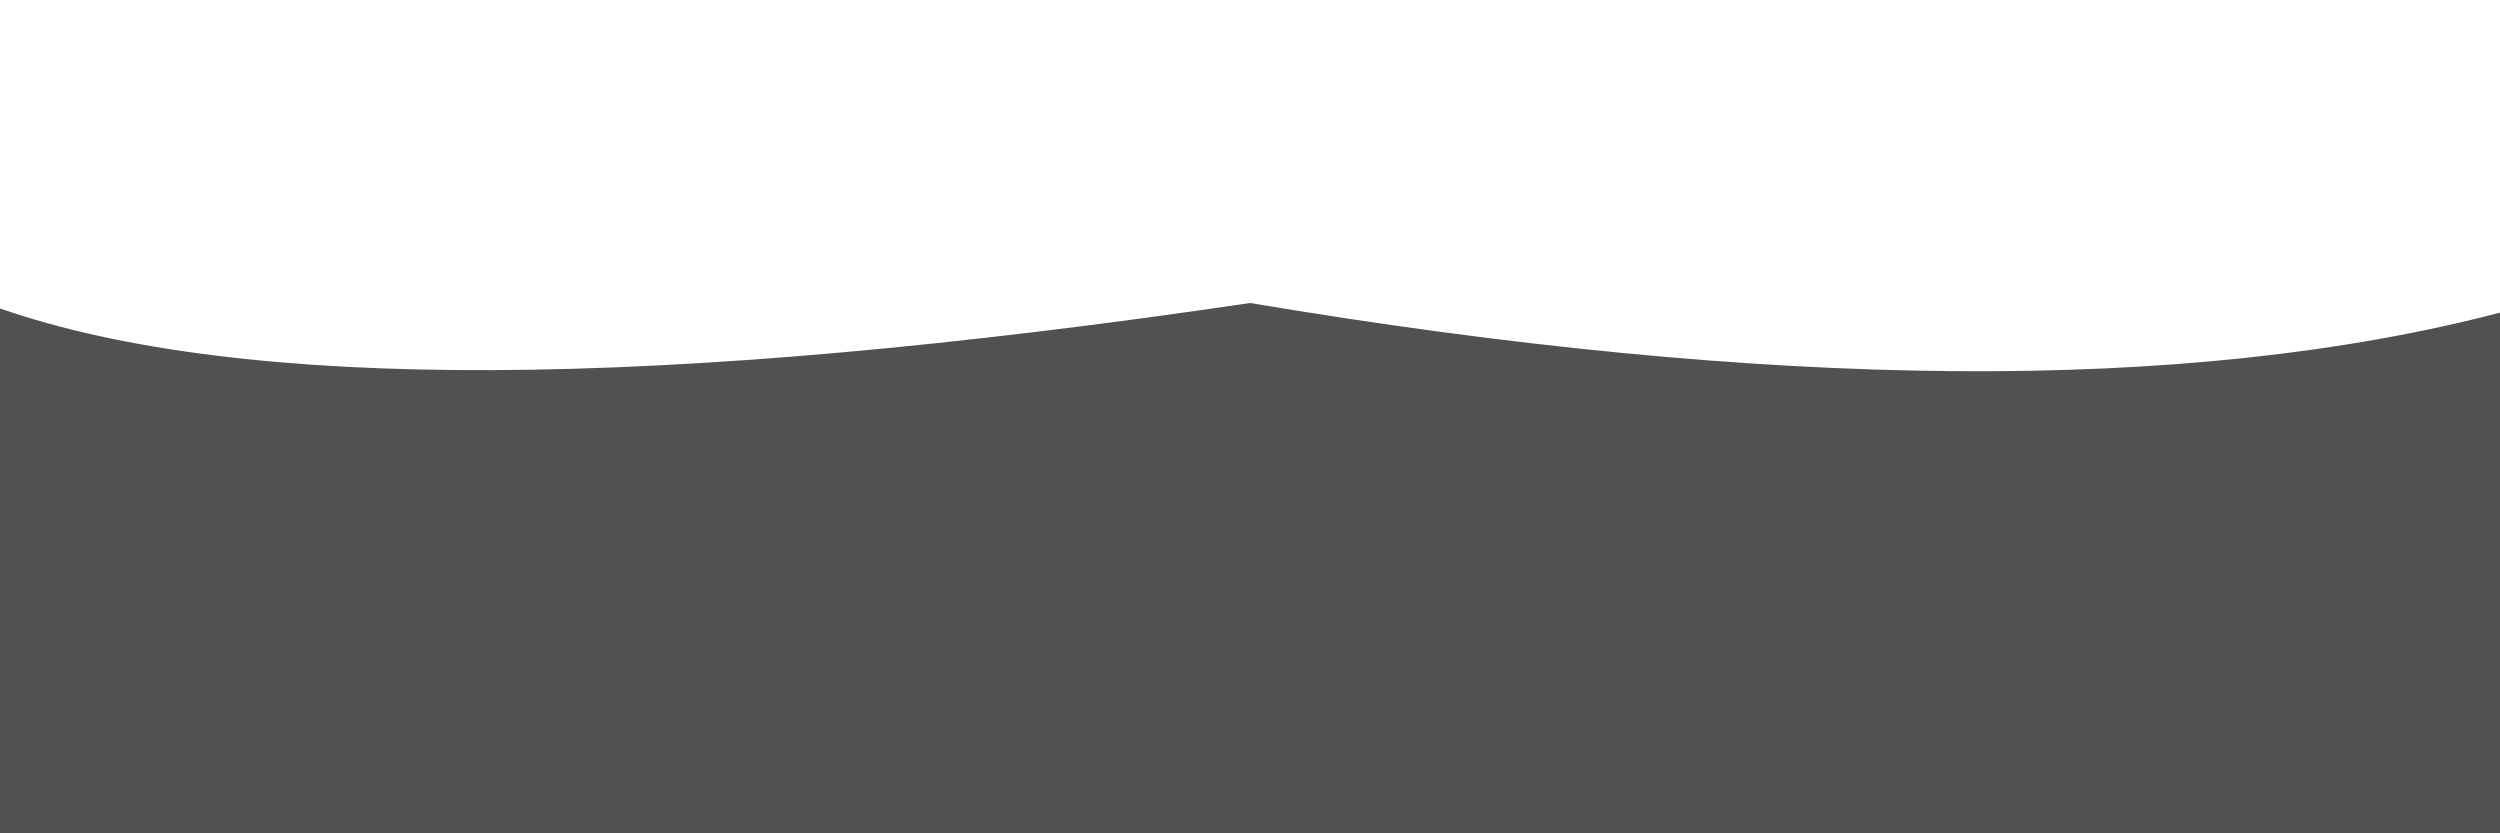 <svg xmlns="http://www.w3.org/2000/svg" version="1.1" xmlns:xlink="http://www.w3.org/1999/xlink" xmlns:svgjs="http://svgjs.dev/svgjs" viewBox="0 0 2400 800" opacity="0.68"><g fill="hsl(218, 37%, 77%)" transform="matrix(1,0,0,1,0,-103.879)"><path d="M 0 329.007 Q 347.979 450 1200 323.758 Q 1952.054 450 2400 333.015 L 2400 800 L 0 800 L 0 329.073 Z" transform="matrix(1,0,0,1,0,71)" opacity="0.05"></path><path d="M 0 329.007 Q 347.979 450 1200 323.758 Q 1952.054 450 2400 333.015 L 2400 800 L 0 800 L 0 329.073 Z" transform="matrix(1,0,0,1,0,142)" opacity="0.53"></path><path d="M 0 329.007 Q 347.979 450 1200 323.758 Q 1952.054 450 2400 333.015 L 2400 800 L 0 800 L 0 329.073 Z" transform="matrix(1,0,0,1,0,213)" opacity="1.00"></path></g></svg>